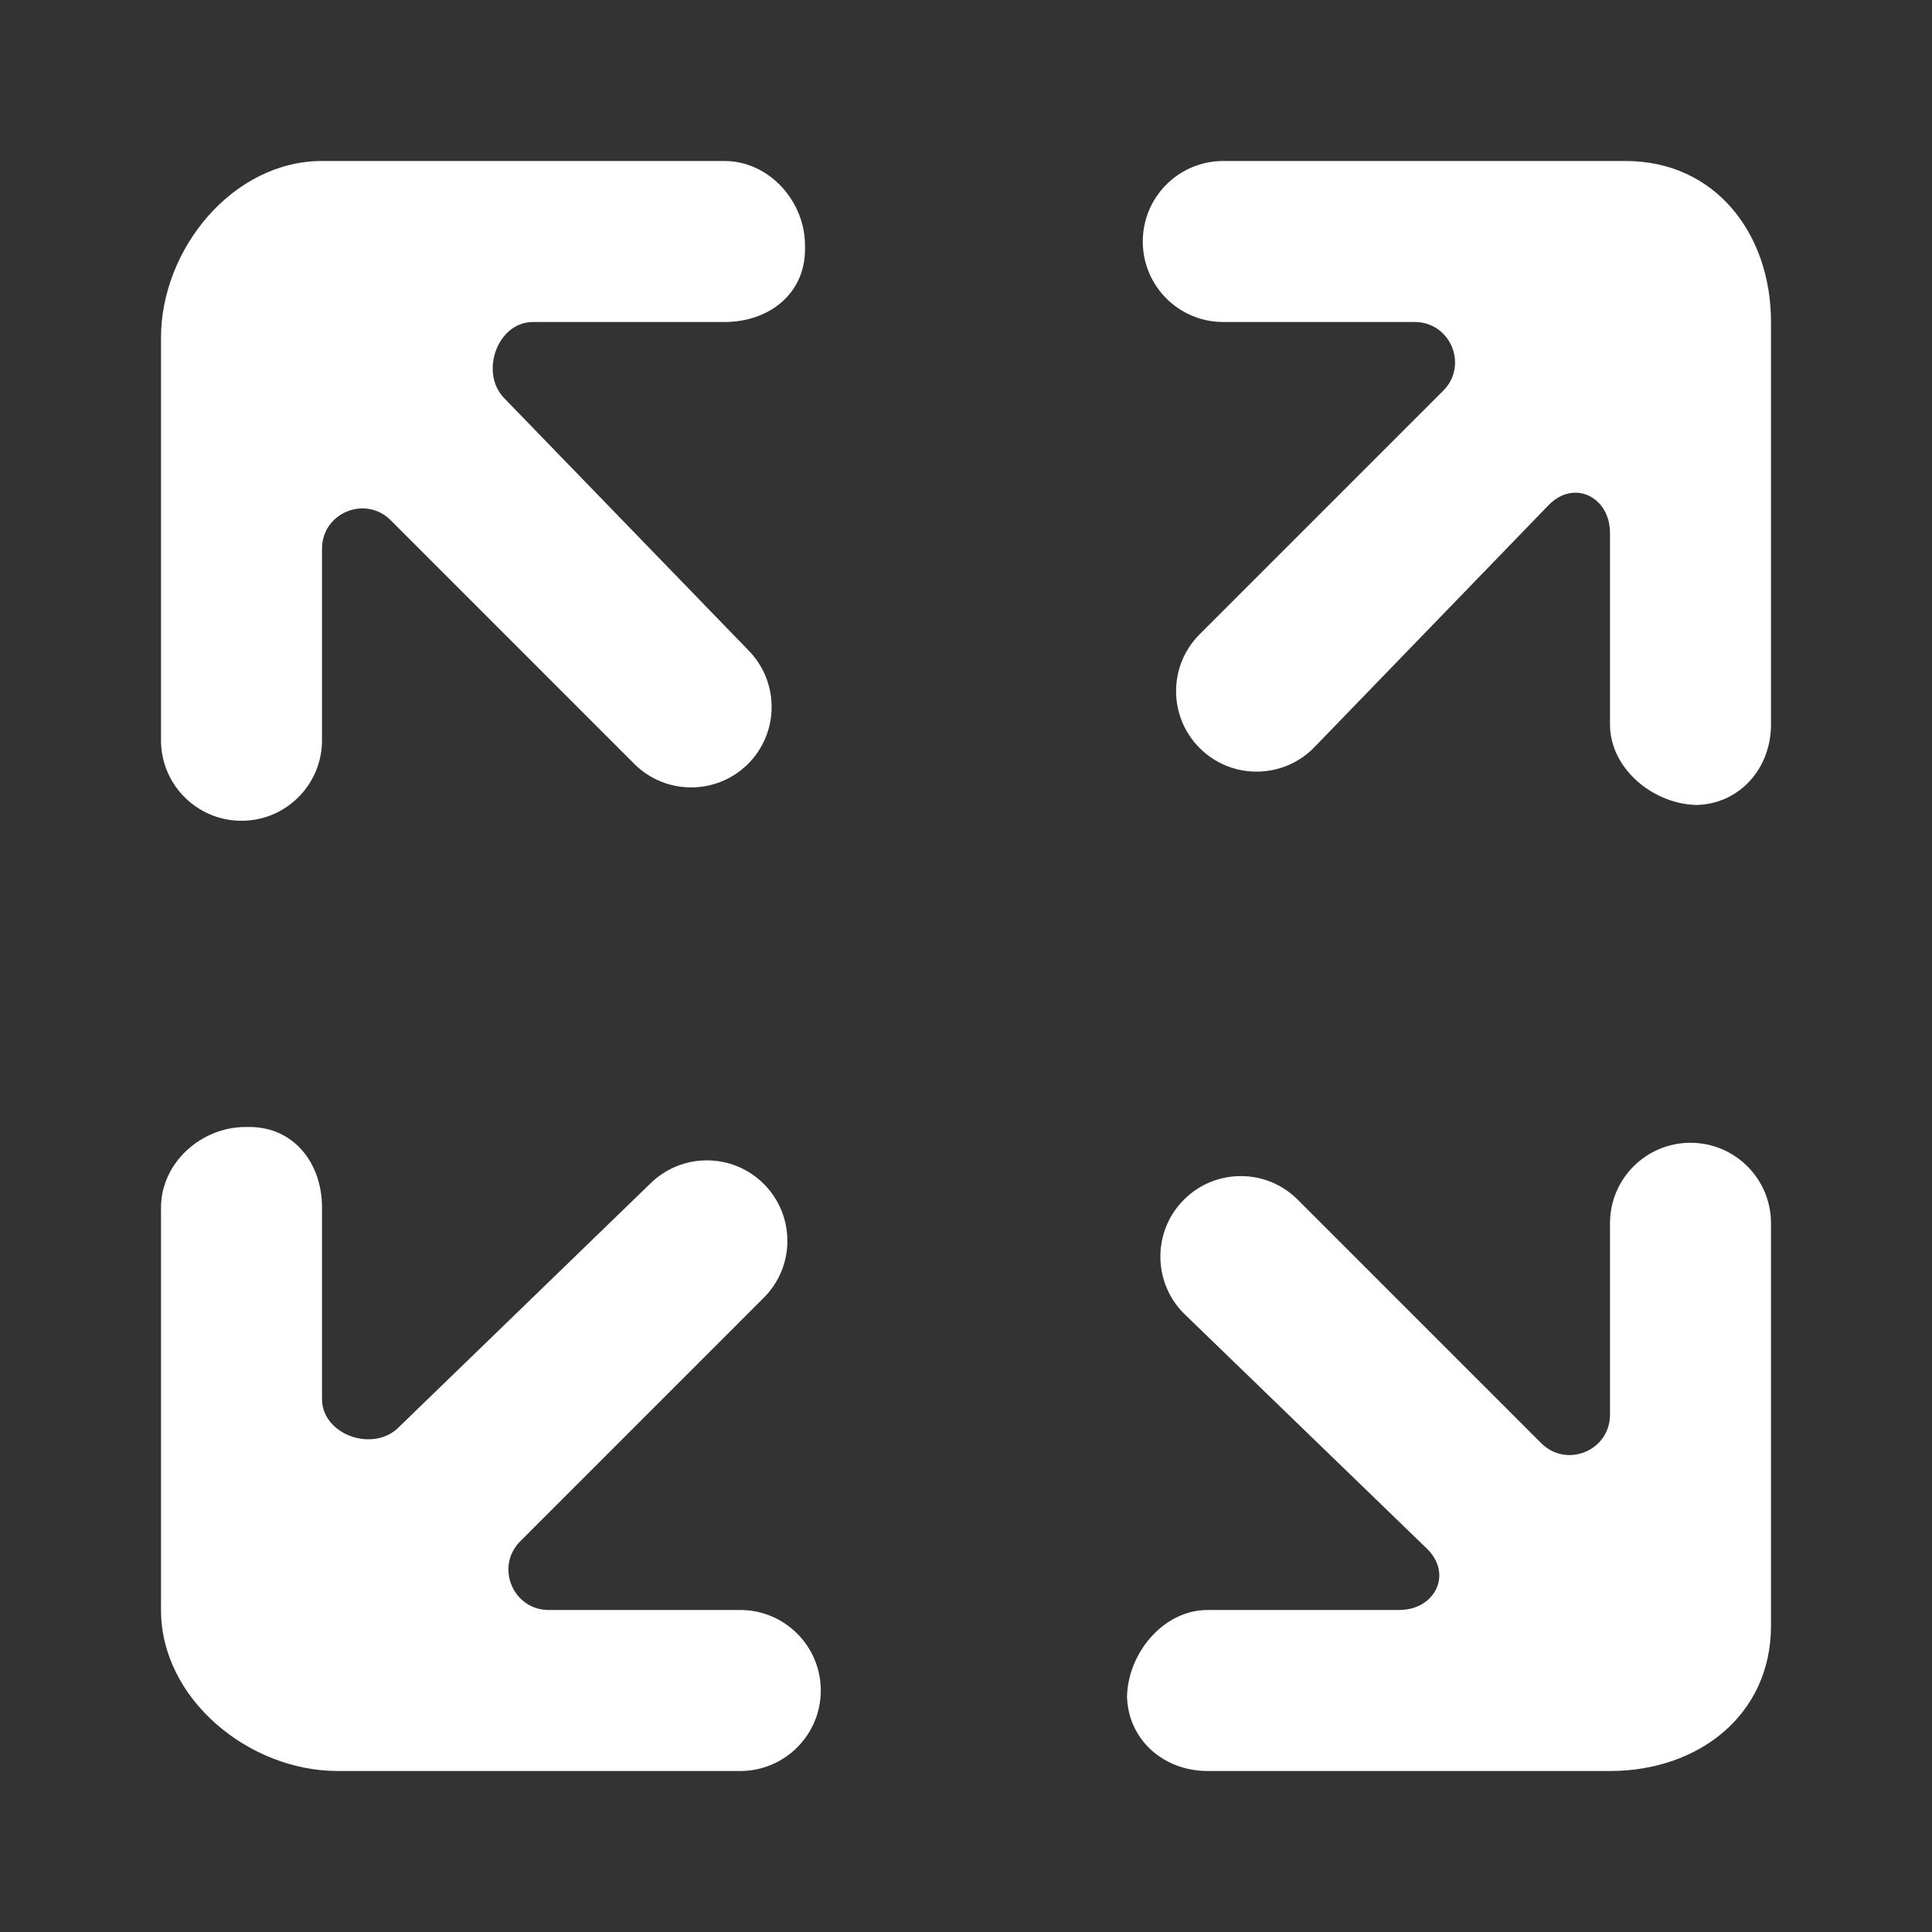 <?xml version="1.0" encoding="UTF-8"?>
<svg width="24px" height="24px" viewBox="0 0 24 24" version="1.1" xmlns="http://www.w3.org/2000/svg" xmlns:xlink="http://www.w3.org/1999/xlink">
    <rect x="0" y="0" width="24" height="24" fill="#333333" stroke="none"/>
    <!-- Generator: Sketch 49 (51002) - http://www.bohemiancoding.com/sketch -->
    <desc>Created with Sketch.</desc>
    <defs></defs>
    <g id="fullscreen" stroke="none" stroke-width="1" fill="none" fill-rule="evenodd">
        <g>
            <rect id="bounding-box" x="0" y="0" width="24" height="24"></rect>
            <path d="M20,22 C21.105,22 22,21.3 22,20.196 L22,15.196 C22,14.643 21.552,14.196 21,14.196 L21,14.196 C20.448,14.196 20,14.643 20,15.196 L20,17.574 C20,18.02 19.461,18.243 19.146,17.928 L16.121,14.903 C15.731,14.512 15.098,14.512 14.707,14.903 L14.707,14.903 C14.317,15.293 14.317,15.926 14.707,16.317 L17.732,19.244 C18.047,19.559 17.824,20 17.379,20 L15,20 C14.448,20 14,20.546 14,21.098 L14,21.049 C14,21.601 14.448,22 15,22 L20,22 Z M2,9.196 C2,9.748 2.448,10.196 3,10.196 L3,10.196 C3.552,10.196 4,9.748 4,9.196 L4,6.817 C4,6.371 4.539,6.148 4.854,6.463 L7.879,9.489 C8.269,9.879 8.902,9.879 9.293,9.489 L9.293,9.489 C9.683,9.098 9.683,8.465 9.293,8.074 L6.268,4.951 C5.953,4.636 6.176,4 6.621,4 L9,4 C9.552,4 10,3.65 10,3.098 L10,3.049 C10,2.497 9.552,2 9,2 L4,2 C2.895,2 2,3.091 2,4.196 L2,9.196 Z M22,4 C22,2.895 21.3,2 20.196,2 L15.196,2 C14.643,2 14.196,2.448 14.196,3 C14.196,3.552 14.643,4 15.196,4 L17.574,4 C18.02,4 18.243,4.539 17.928,4.854 L14.903,7.879 C14.512,8.269 14.512,8.902 14.903,9.293 L14.903,9.293 C15.293,9.683 15.926,9.683 16.317,9.293 L19.244,6.268 C19.559,5.953 20,6.176 20,6.621 L20,9 C20,9.552 20.546,10 21.098,10 L21.049,10 C21.601,10 22,9.552 22,9 L22,4 Z M4.196,22 C3.091,22 2,21.105 2,20 L2,15 C2,14.448 2.497,14 3.049,14 L3.098,14 C3.65,14 4,14.448 4,15 L4,17.379 C4,17.824 4.636,18.047 4.951,17.732 L8.074,14.707 C8.465,14.317 9.098,14.317 9.488,14.707 L9.488,14.707 C9.879,15.098 9.879,15.731 9.488,16.121 L6.463,19.146 C6.148,19.461 6.371,20 6.817,20 L9.196,20 C9.748,20 10.196,20.448 10.196,21 C10.196,21.552 9.748,22 9.196,22 L4.196,22 Z" fill="#FFFFFF"></path>
        </g>
    </g>
</svg>